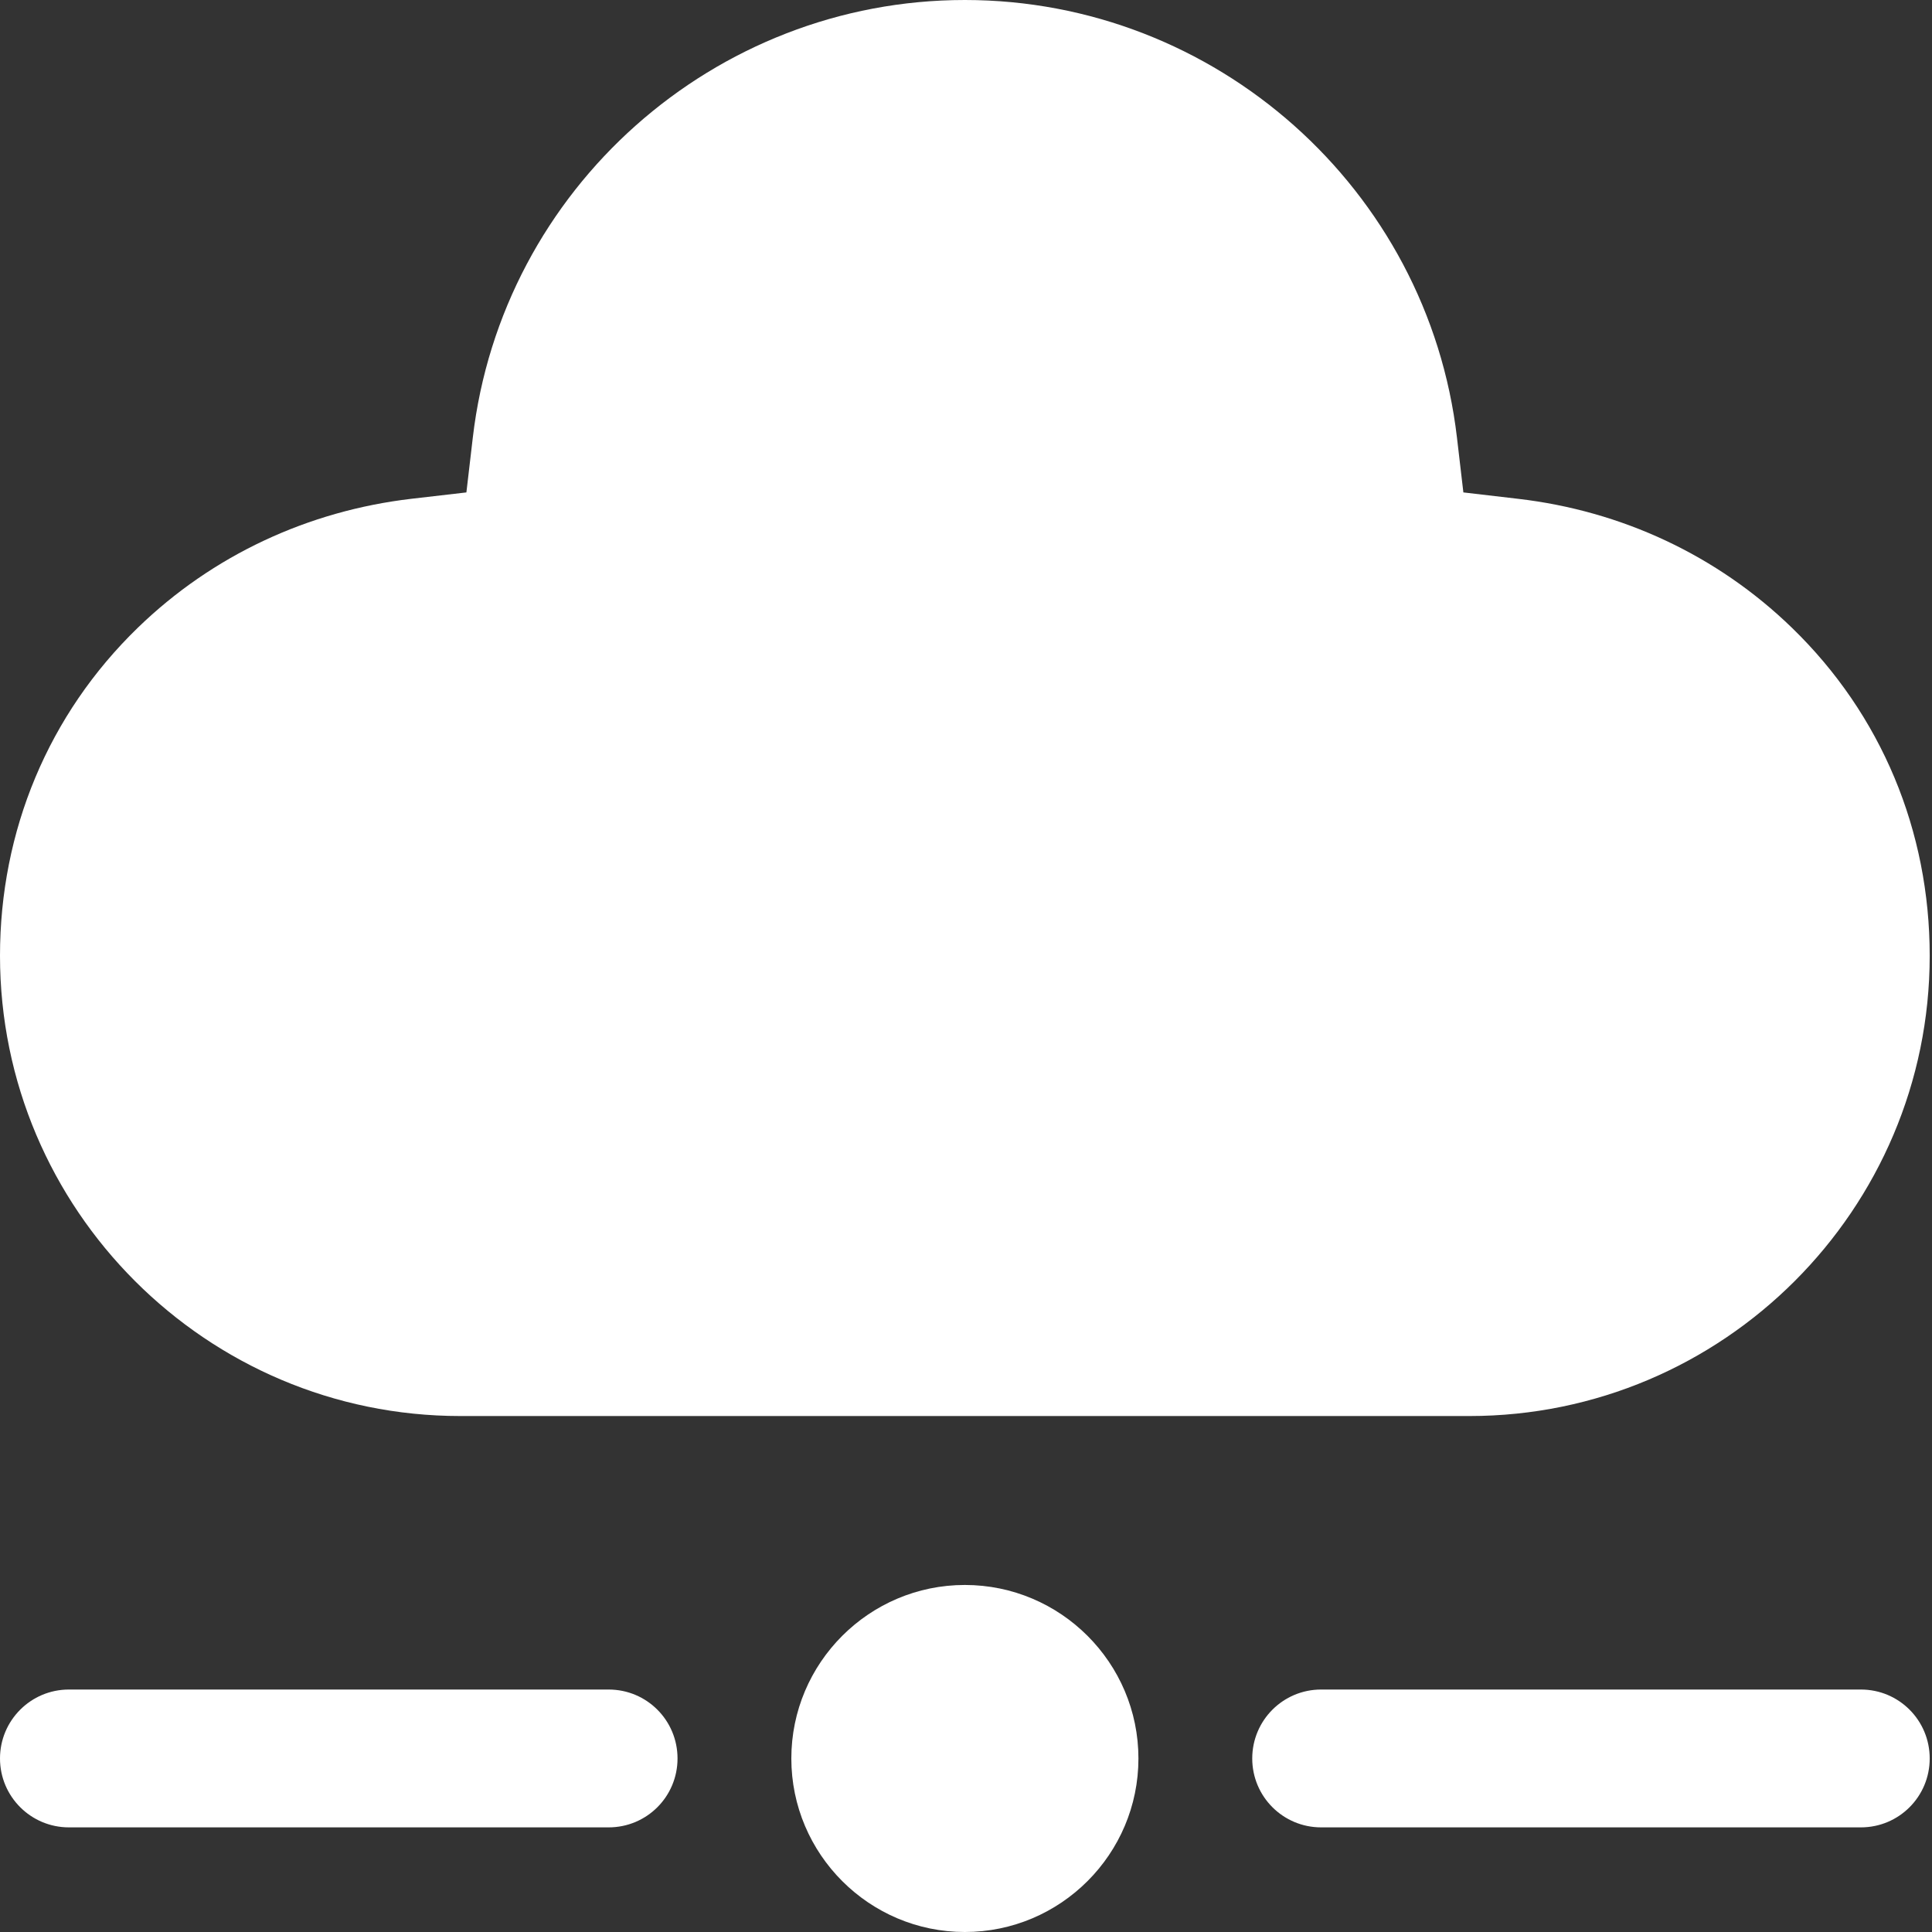 <svg width="32" height="32" viewBox="0 0 32 32" fill="none" xmlns="http://www.w3.org/2000/svg">
<rect x="0" y="0" width="32" height="32" fill="#333333" stroke="none"/>
<path fill-rule="evenodd" clip-rule="evenodd" d="M7.625 23.454H24.338C28.541 23.454 31.962 20.034 31.962 15.83C31.962 13.765 31.164 11.836 29.68 10.398C28.442 9.197 26.857 8.461 25.145 8.262L24.238 8.156L24.132 7.249C23.651 3.128 20.134 0 15.981 0C11.829 0 8.312 3.128 7.831 7.249L7.725 8.156L6.818 8.261C5.106 8.461 3.522 9.196 2.284 10.396C0.799 11.835 0 13.765 0 15.83C0 20.034 3.421 23.454 7.625 23.454ZM15.981 26.252C14.397 26.252 13.107 27.541 13.107 29.126C13.107 30.71 14.397 32 15.981 32C17.566 32 18.856 30.71 18.856 29.126C18.856 27.541 17.566 26.252 15.981 26.252ZM31.962 29.126C31.962 29.756 31.454 30.267 30.822 30.267H21.882C21.251 30.267 20.741 29.756 20.741 29.126C20.741 28.495 21.251 27.984 21.882 27.984H30.822C31.454 27.984 31.962 28.495 31.962 29.126ZM11.222 29.126C11.222 29.756 10.714 30.267 10.081 30.267H1.141C0.511 30.267 0 29.756 0 29.126C0 28.495 0.511 27.984 1.141 27.984H10.081C10.714 27.984 11.222 28.495 11.222 29.126Z" fill="white"/>
</svg>
